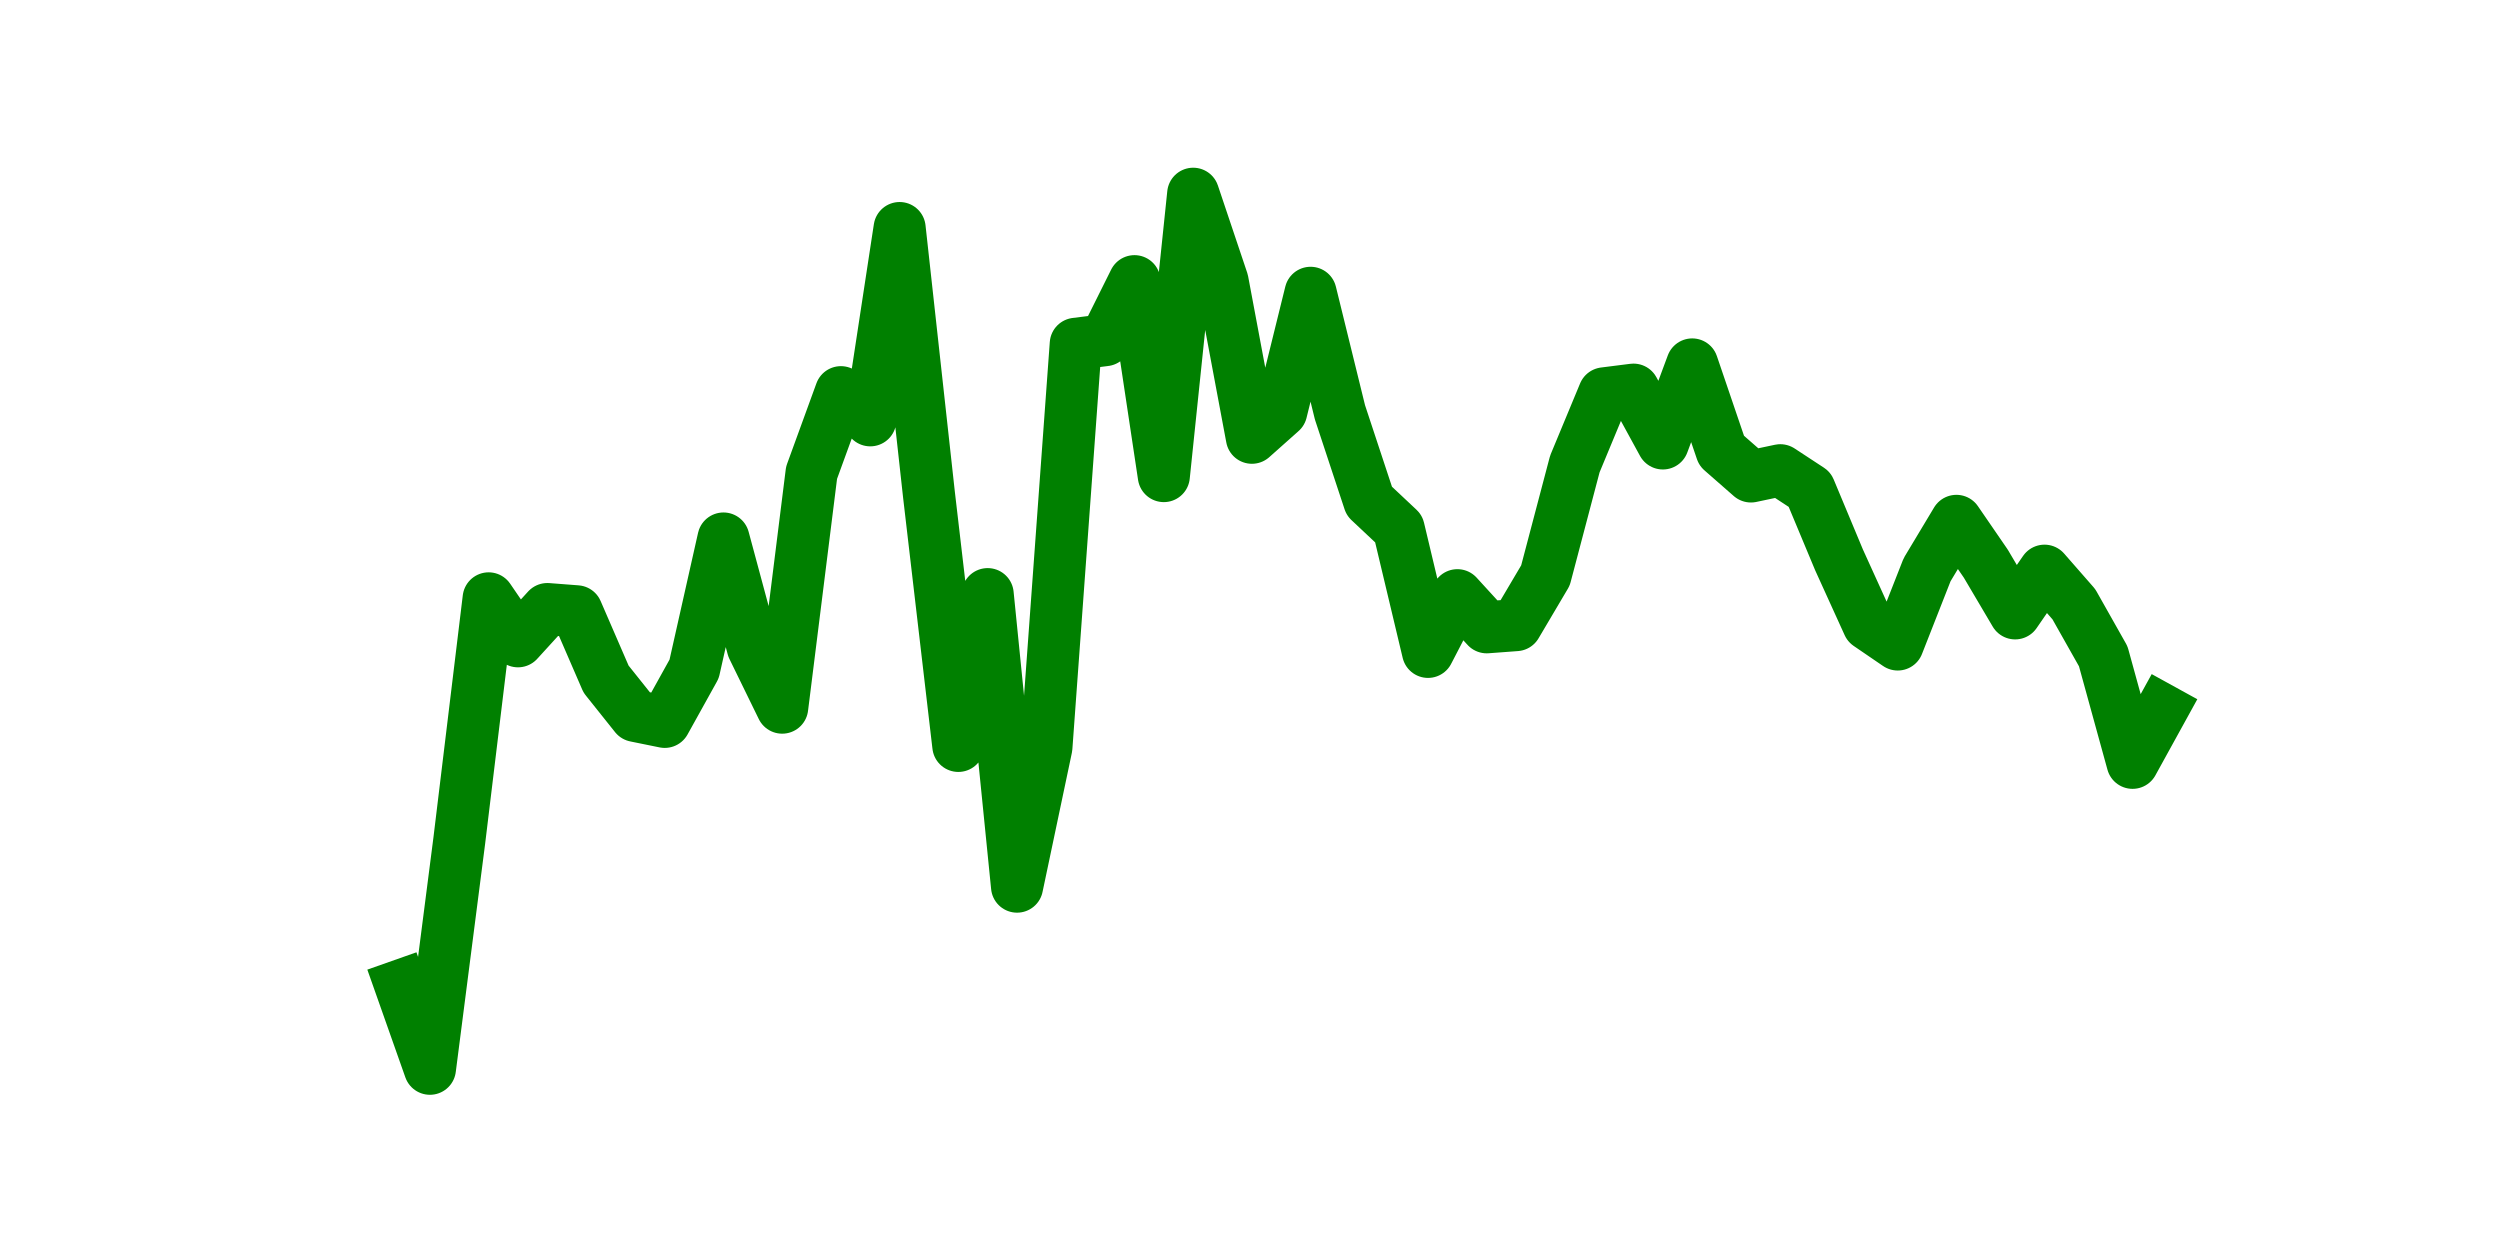 <?xml version="1.0" encoding="utf-8" standalone="no"?>
<!DOCTYPE svg PUBLIC "-//W3C//DTD SVG 1.1//EN"
  "http://www.w3.org/Graphics/SVG/1.1/DTD/svg11.dtd">
<svg height="36pt" version="1.1" viewBox="0 0 72 36" width="72pt" xmlns="http://www.w3.org/2000/svg" xmlns:xlink="http://www.w3.org/1999/xlink">
 <defs>
  <style type="text/css">*{stroke-linecap:butt;stroke-linejoin:round;}</style>
 </defs>
 <g id="figure_1">
  <g id="patch_1">
   <path d="M 0 36 
L 72 36 
L 72 0 
L 0 0 
z
" style="fill:none;"/>
  </g>
  <g id="axes_1">
   <g id="line2d_1">
    <path clip-path="url(#pb18345b9df)" d="M 11.536 28.383 
L 12.382 30.78 
L 13.227 24.213 
L 14.073 17.233 
L 14.918 18.469 
L 15.764 17.541 
L 16.609 17.606 
L 17.455 19.559 
L 18.3 20.618 
L 19.145 20.79 
L 19.991 19.266 
L 20.836 15.509 
L 21.682 18.65 
L 22.527 20.38 
L 23.373 13.615 
L 24.218 11.295 
L 25.064 12.105 
L 25.909 6.568 
L 26.755 14.253 
L 27.6 21.482 
L 28.445 17.111 
L 29.291 25.535 
L 30.136 21.525 
L 30.982 9.902 
L 31.827 9.796 
L 32.673 8.098 
L 33.518 13.711 
L 34.364 5.58 
L 35.209 8.096 
L 36.055 12.607 
L 36.9 11.855 
L 37.745 8.433 
L 38.591 11.875 
L 39.436 14.433 
L 40.282 15.228 
L 41.127 18.774 
L 41.973 17.142 
L 42.818 18.066 
L 43.664 18.003 
L 44.509 16.573 
L 45.355 13.364 
L 46.2 11.329 
L 47.045 11.222 
L 47.891 12.771 
L 48.736 10.496 
L 49.582 12.982 
L 50.427 13.722 
L 51.273 13.543 
L 52.118 14.097 
L 52.964 16.124 
L 53.809 17.983 
L 54.655 18.561 
L 55.5 16.409 
L 56.345 15.001 
L 57.191 16.233 
L 58.036 17.665 
L 58.882 16.436 
L 59.727 17.402 
L 60.573 18.901 
L 61.418 21.969 
L 62.264 20.433 
" style="fill:none;stroke:#008000;stroke-linecap:square;stroke-width:1.5;"/>
   </g>
  </g>
 </g>
 <defs>
  <clipPath id="pb18345b9df">
   <rect height="27.72" width="55.8" x="9" y="4.32"/>
  </clipPath>
 </defs>
</svg>
